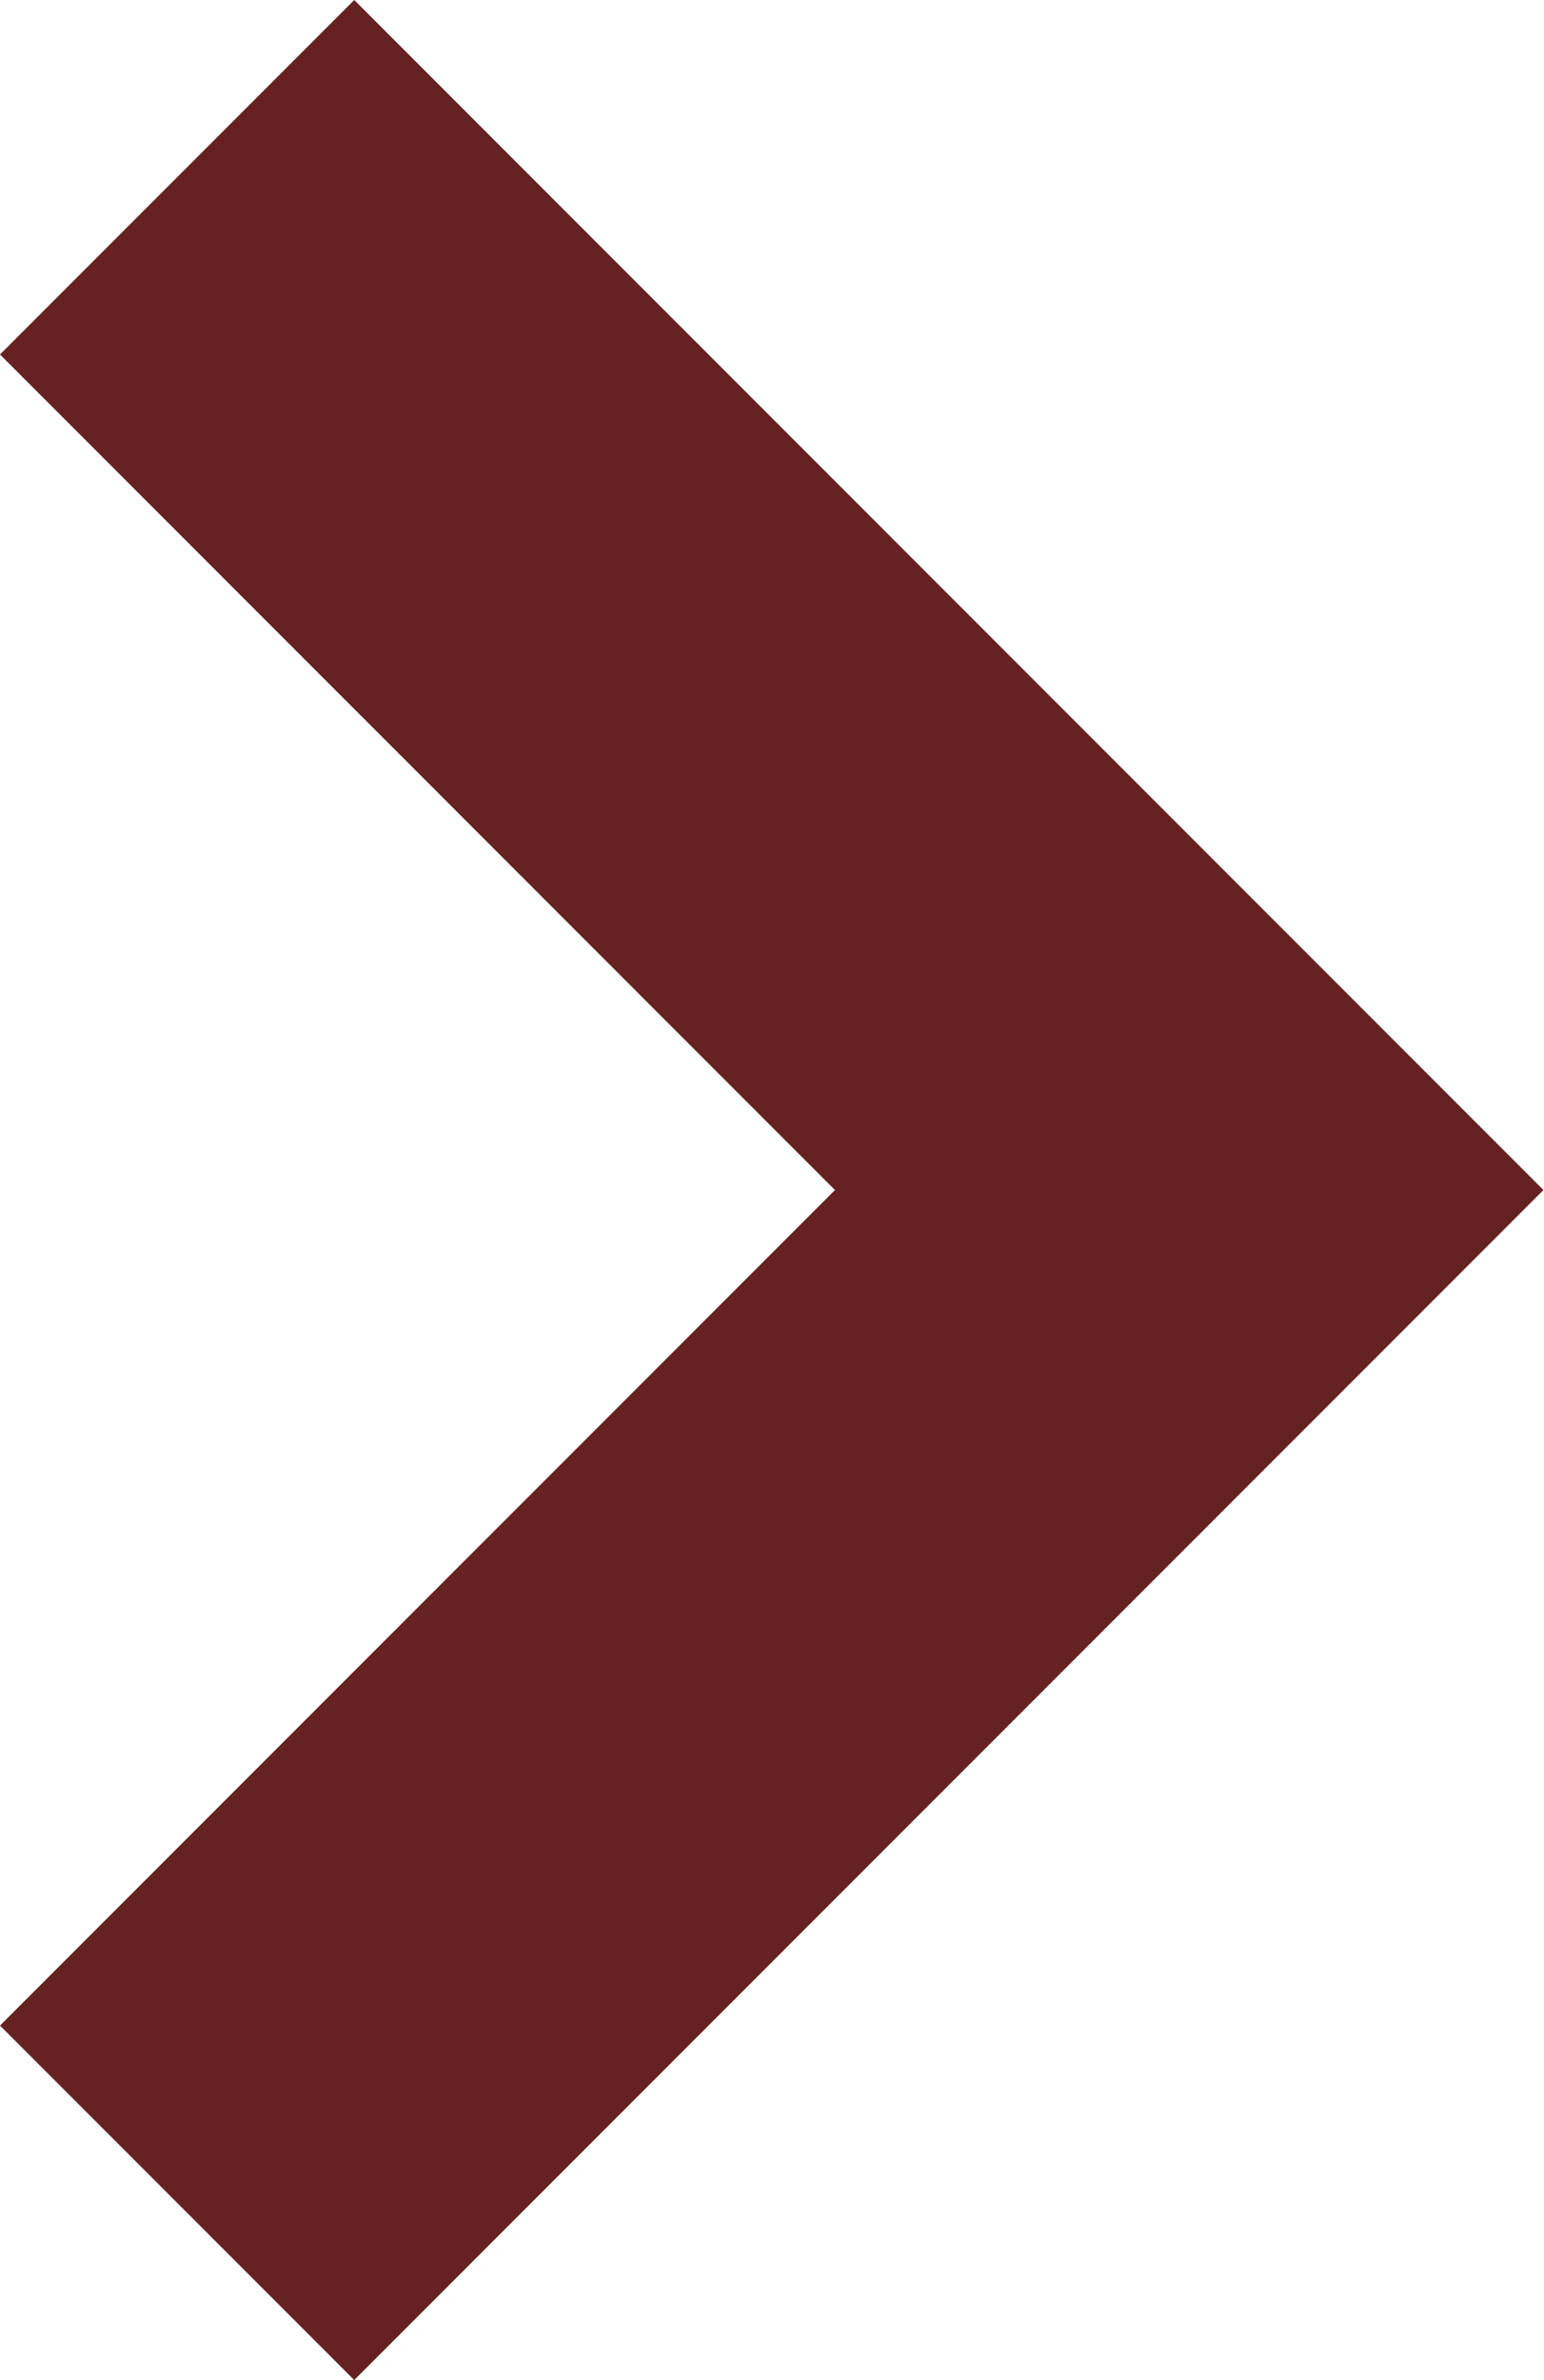 <svg xmlns="http://www.w3.org/2000/svg" viewBox="0 0 779 1200"><path fill="#622" d="M778.736 600.01L600.001 421.277 178.735 0 0 178.72l421.268 421.29L.001 1021.277 178.723 1200l421.266-421.266L778.713 600.01z"/></svg>
